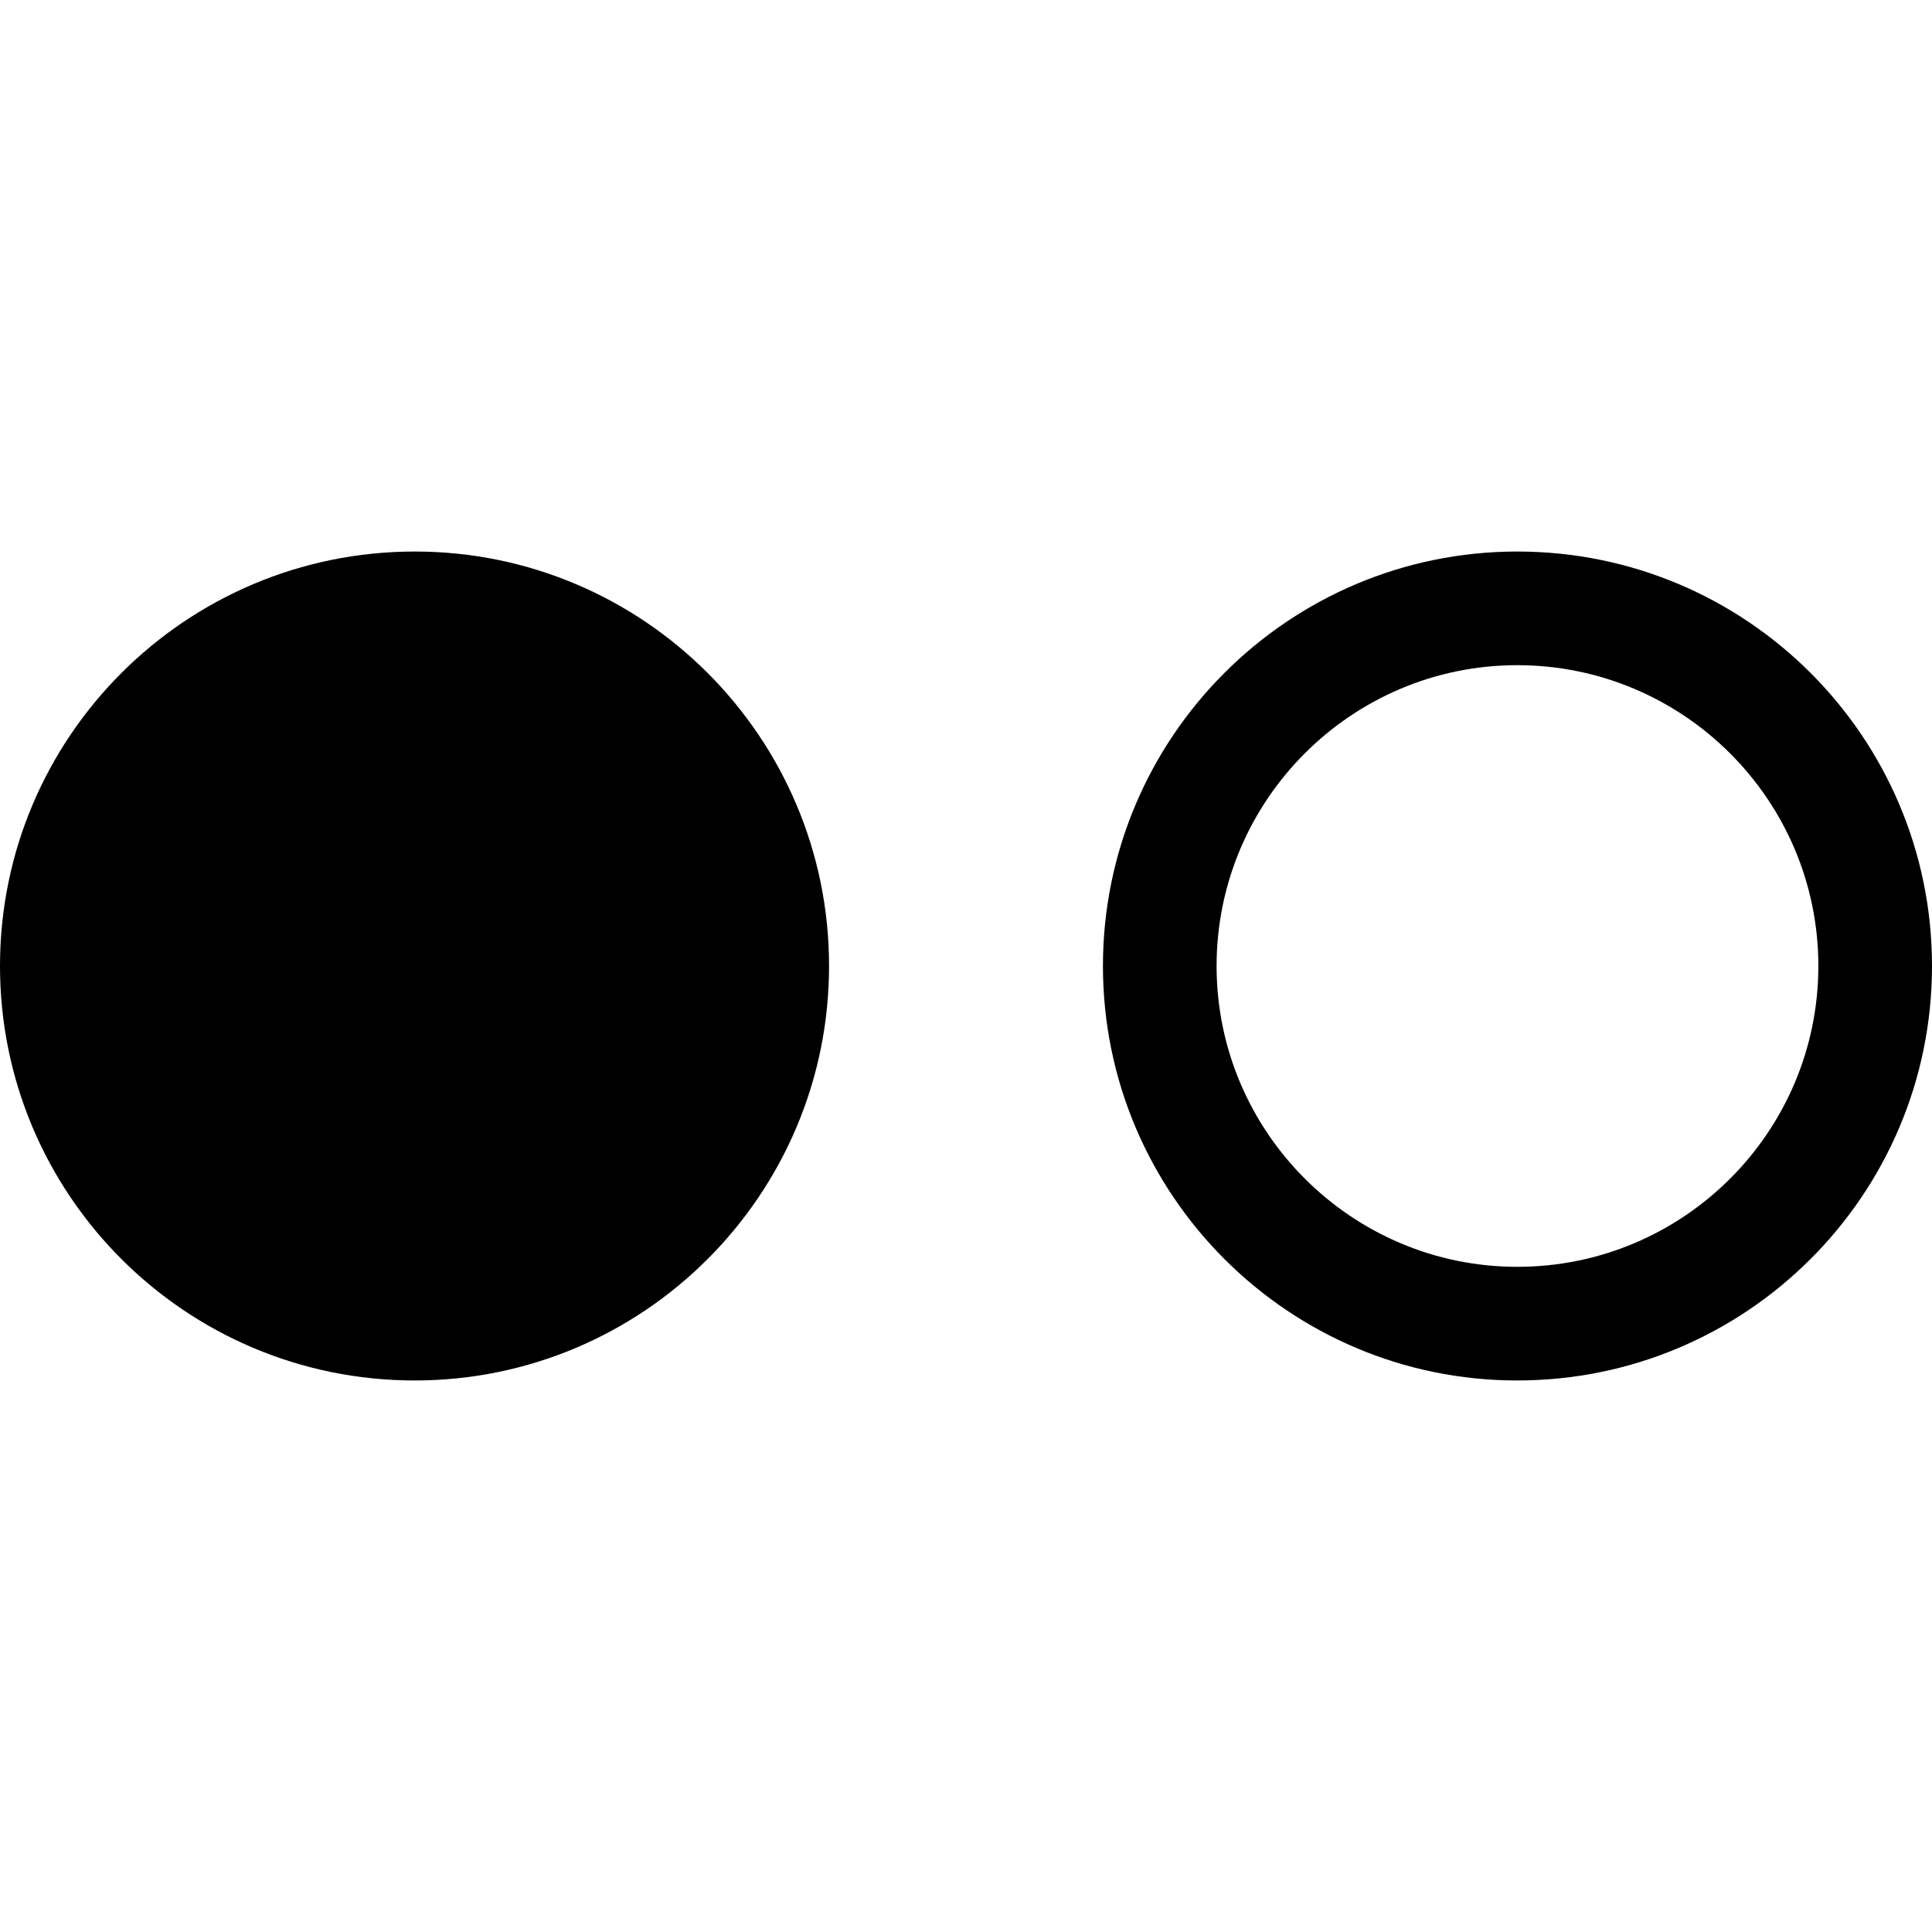 <svg xmlns="http://www.w3.org/2000/svg" width="17" height="17" viewBox="0 0 17 17"><path d="M7.295 8.5c0 2.014-1.634 3.647-3.646 3.647C1.633 12.147 0 10.514 0 8.5s1.634-3.647 3.65-3.647c2.01 0 3.645 1.633 3.645 3.647zM17 8.5c0 2.014-1.634 3.647-3.65 3.647-2.01 0-3.645-1.634-3.645-3.647s1.634-3.647 3.646-3.647C15.367 4.853 17 6.486 17 8.5zm-1 0c0-1.46-1.188-2.647-2.65-2.647-1.458 0-2.645 1.188-2.645 2.647s1.187 2.647 2.646 2.647C14.813 11.147 16 9.96 16 8.5z"/></svg>